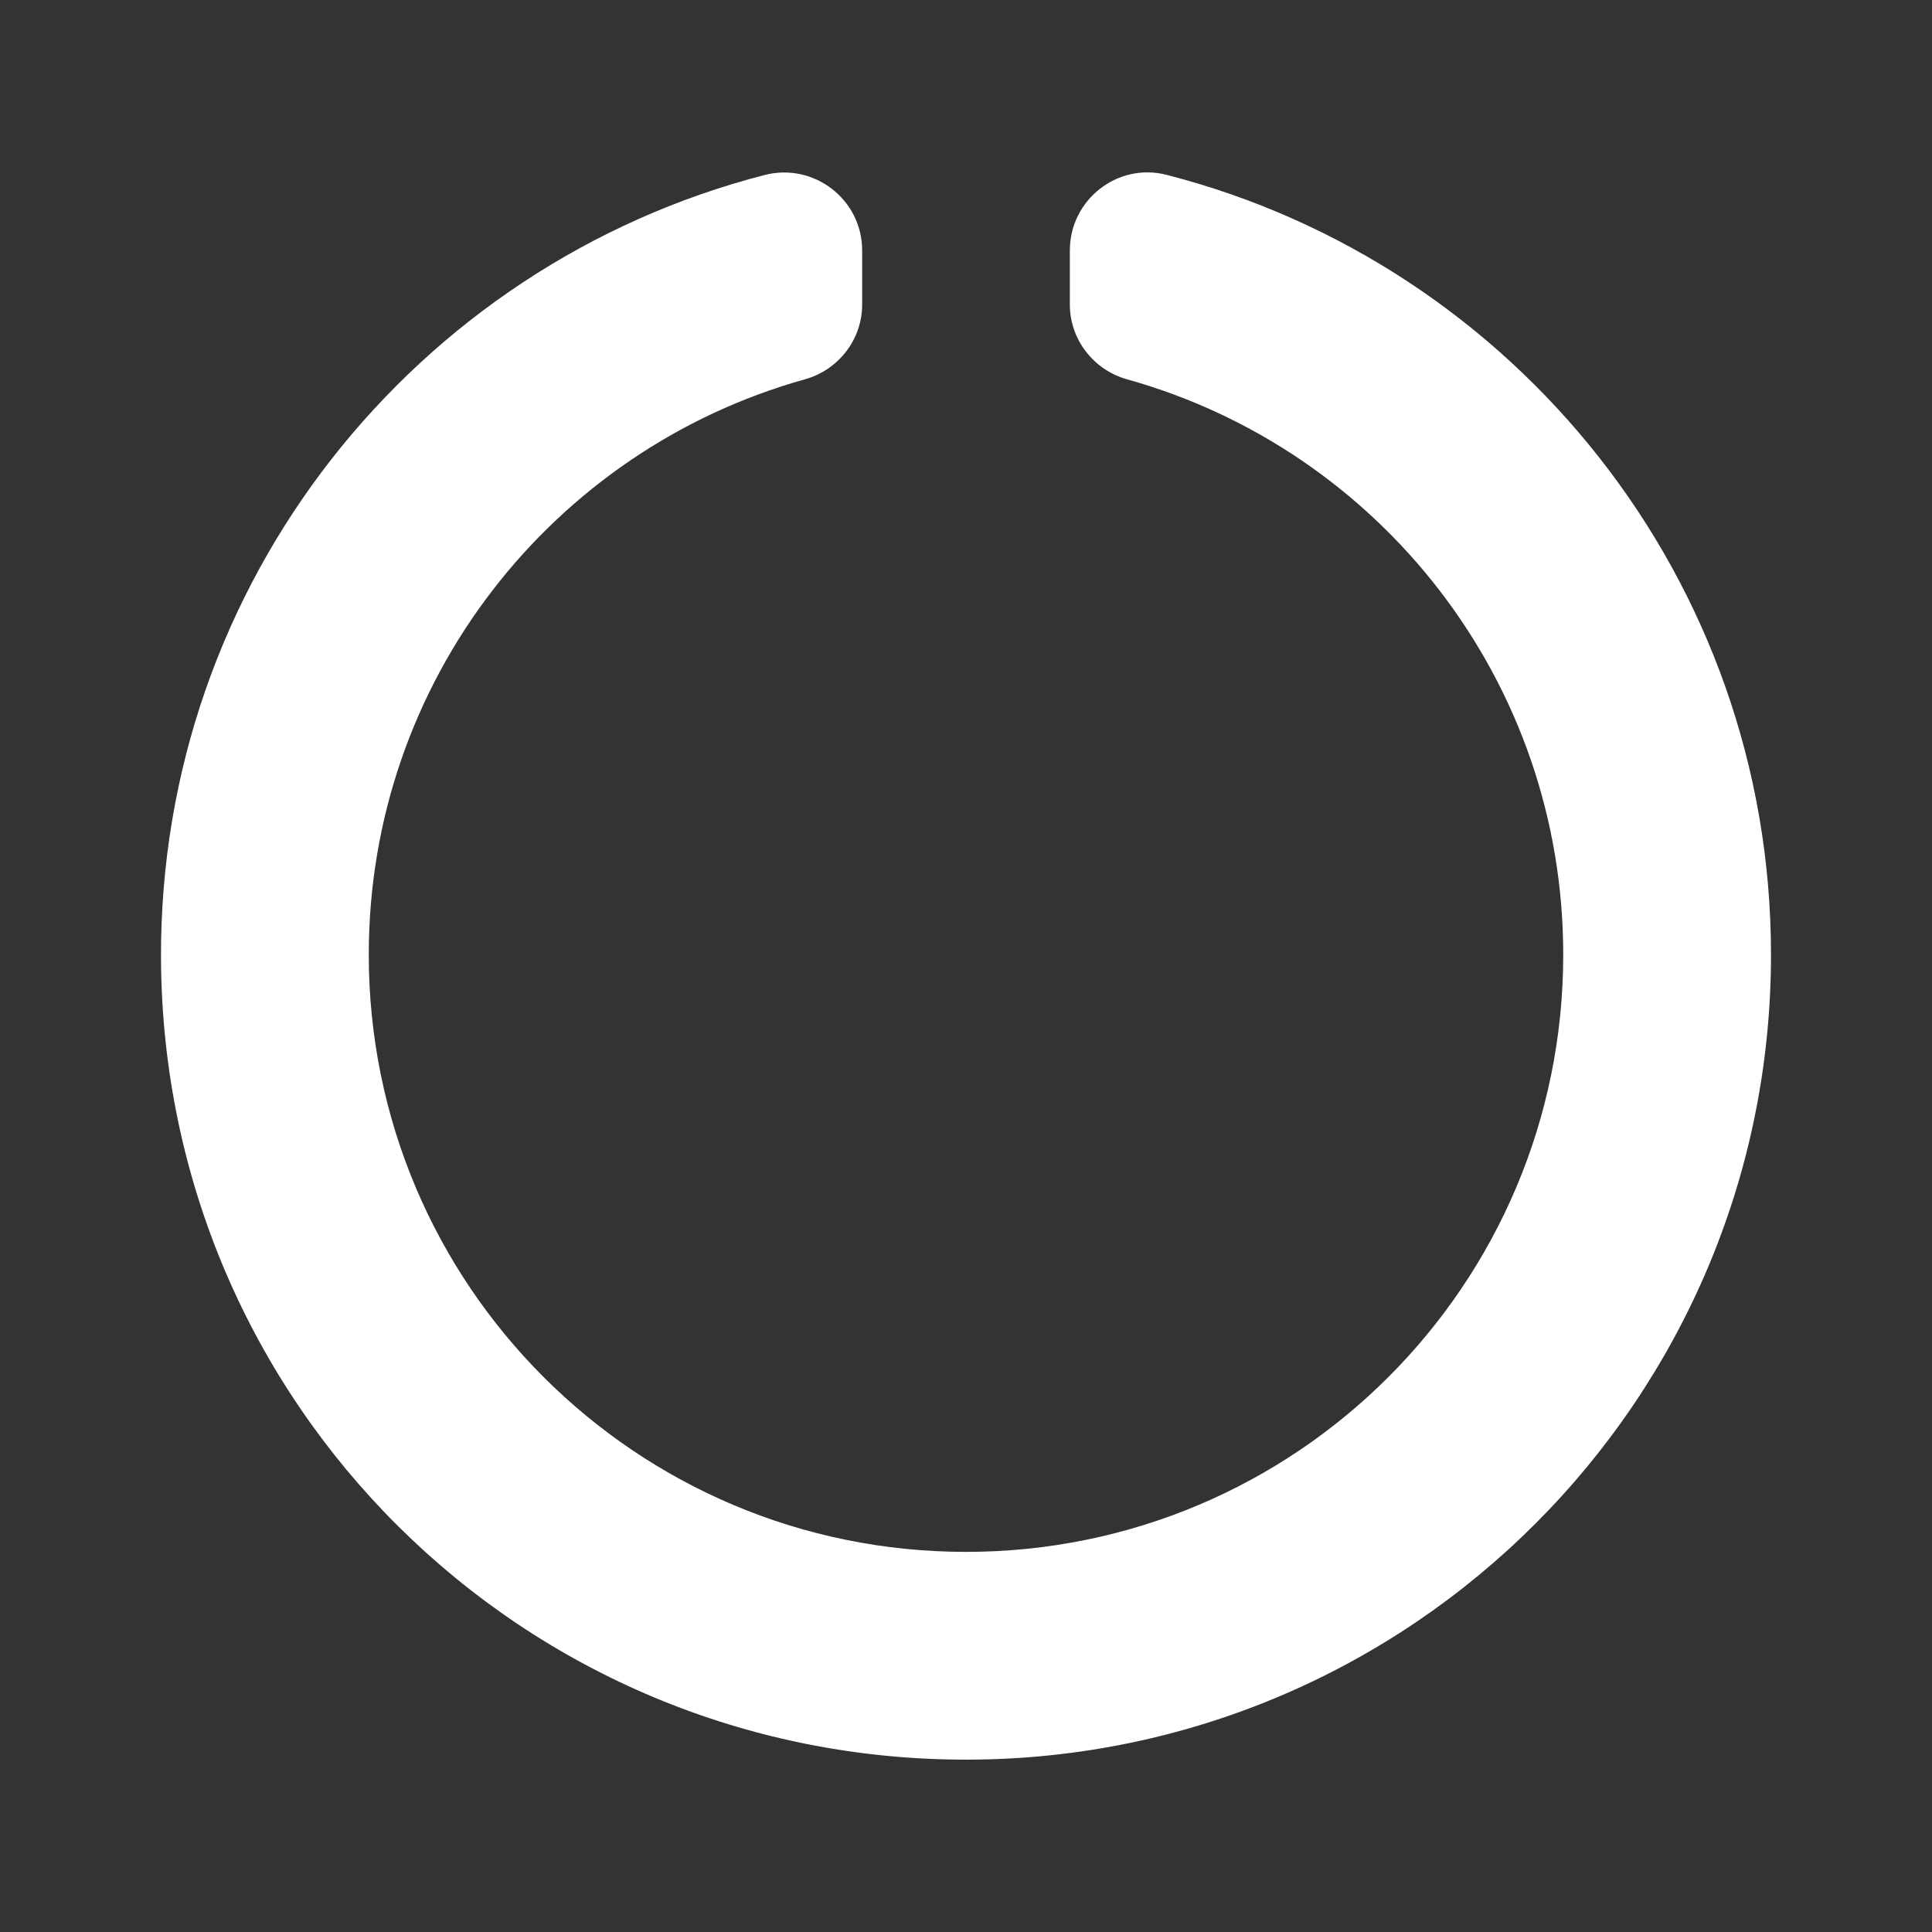 <svg width="24" height="24" viewBox="0 0 24 24" fill="none" xmlns="http://www.w3.org/2000/svg">
<rect x="0" y="0" width="24" height="24" fill="#333333" stroke="none"/>
<path d="M13.29 3.111V3.783C13.29 4.218 13.584 4.596 14.004 4.713C17.129 5.586 19.419 8.452 19.419 11.859C19.419 15.959 16.101 19.278 12 19.278C7.9 19.278 4.581 15.96 4.581 11.859C4.581 8.453 6.87 5.586 9.996 4.713C10.416 4.596 10.71 4.218 10.71 3.783V3.111C10.71 2.478 10.111 2.016 9.498 2.174C5.169 3.289 1.976 7.23 2 11.912C2.029 17.439 6.495 21.87 12.021 21.859C17.535 21.847 22 17.374 22 11.859C22 7.196 18.809 3.279 14.492 2.172C13.882 2.015 13.29 2.482 13.29 3.111Z" fill="white"/>
</svg>
